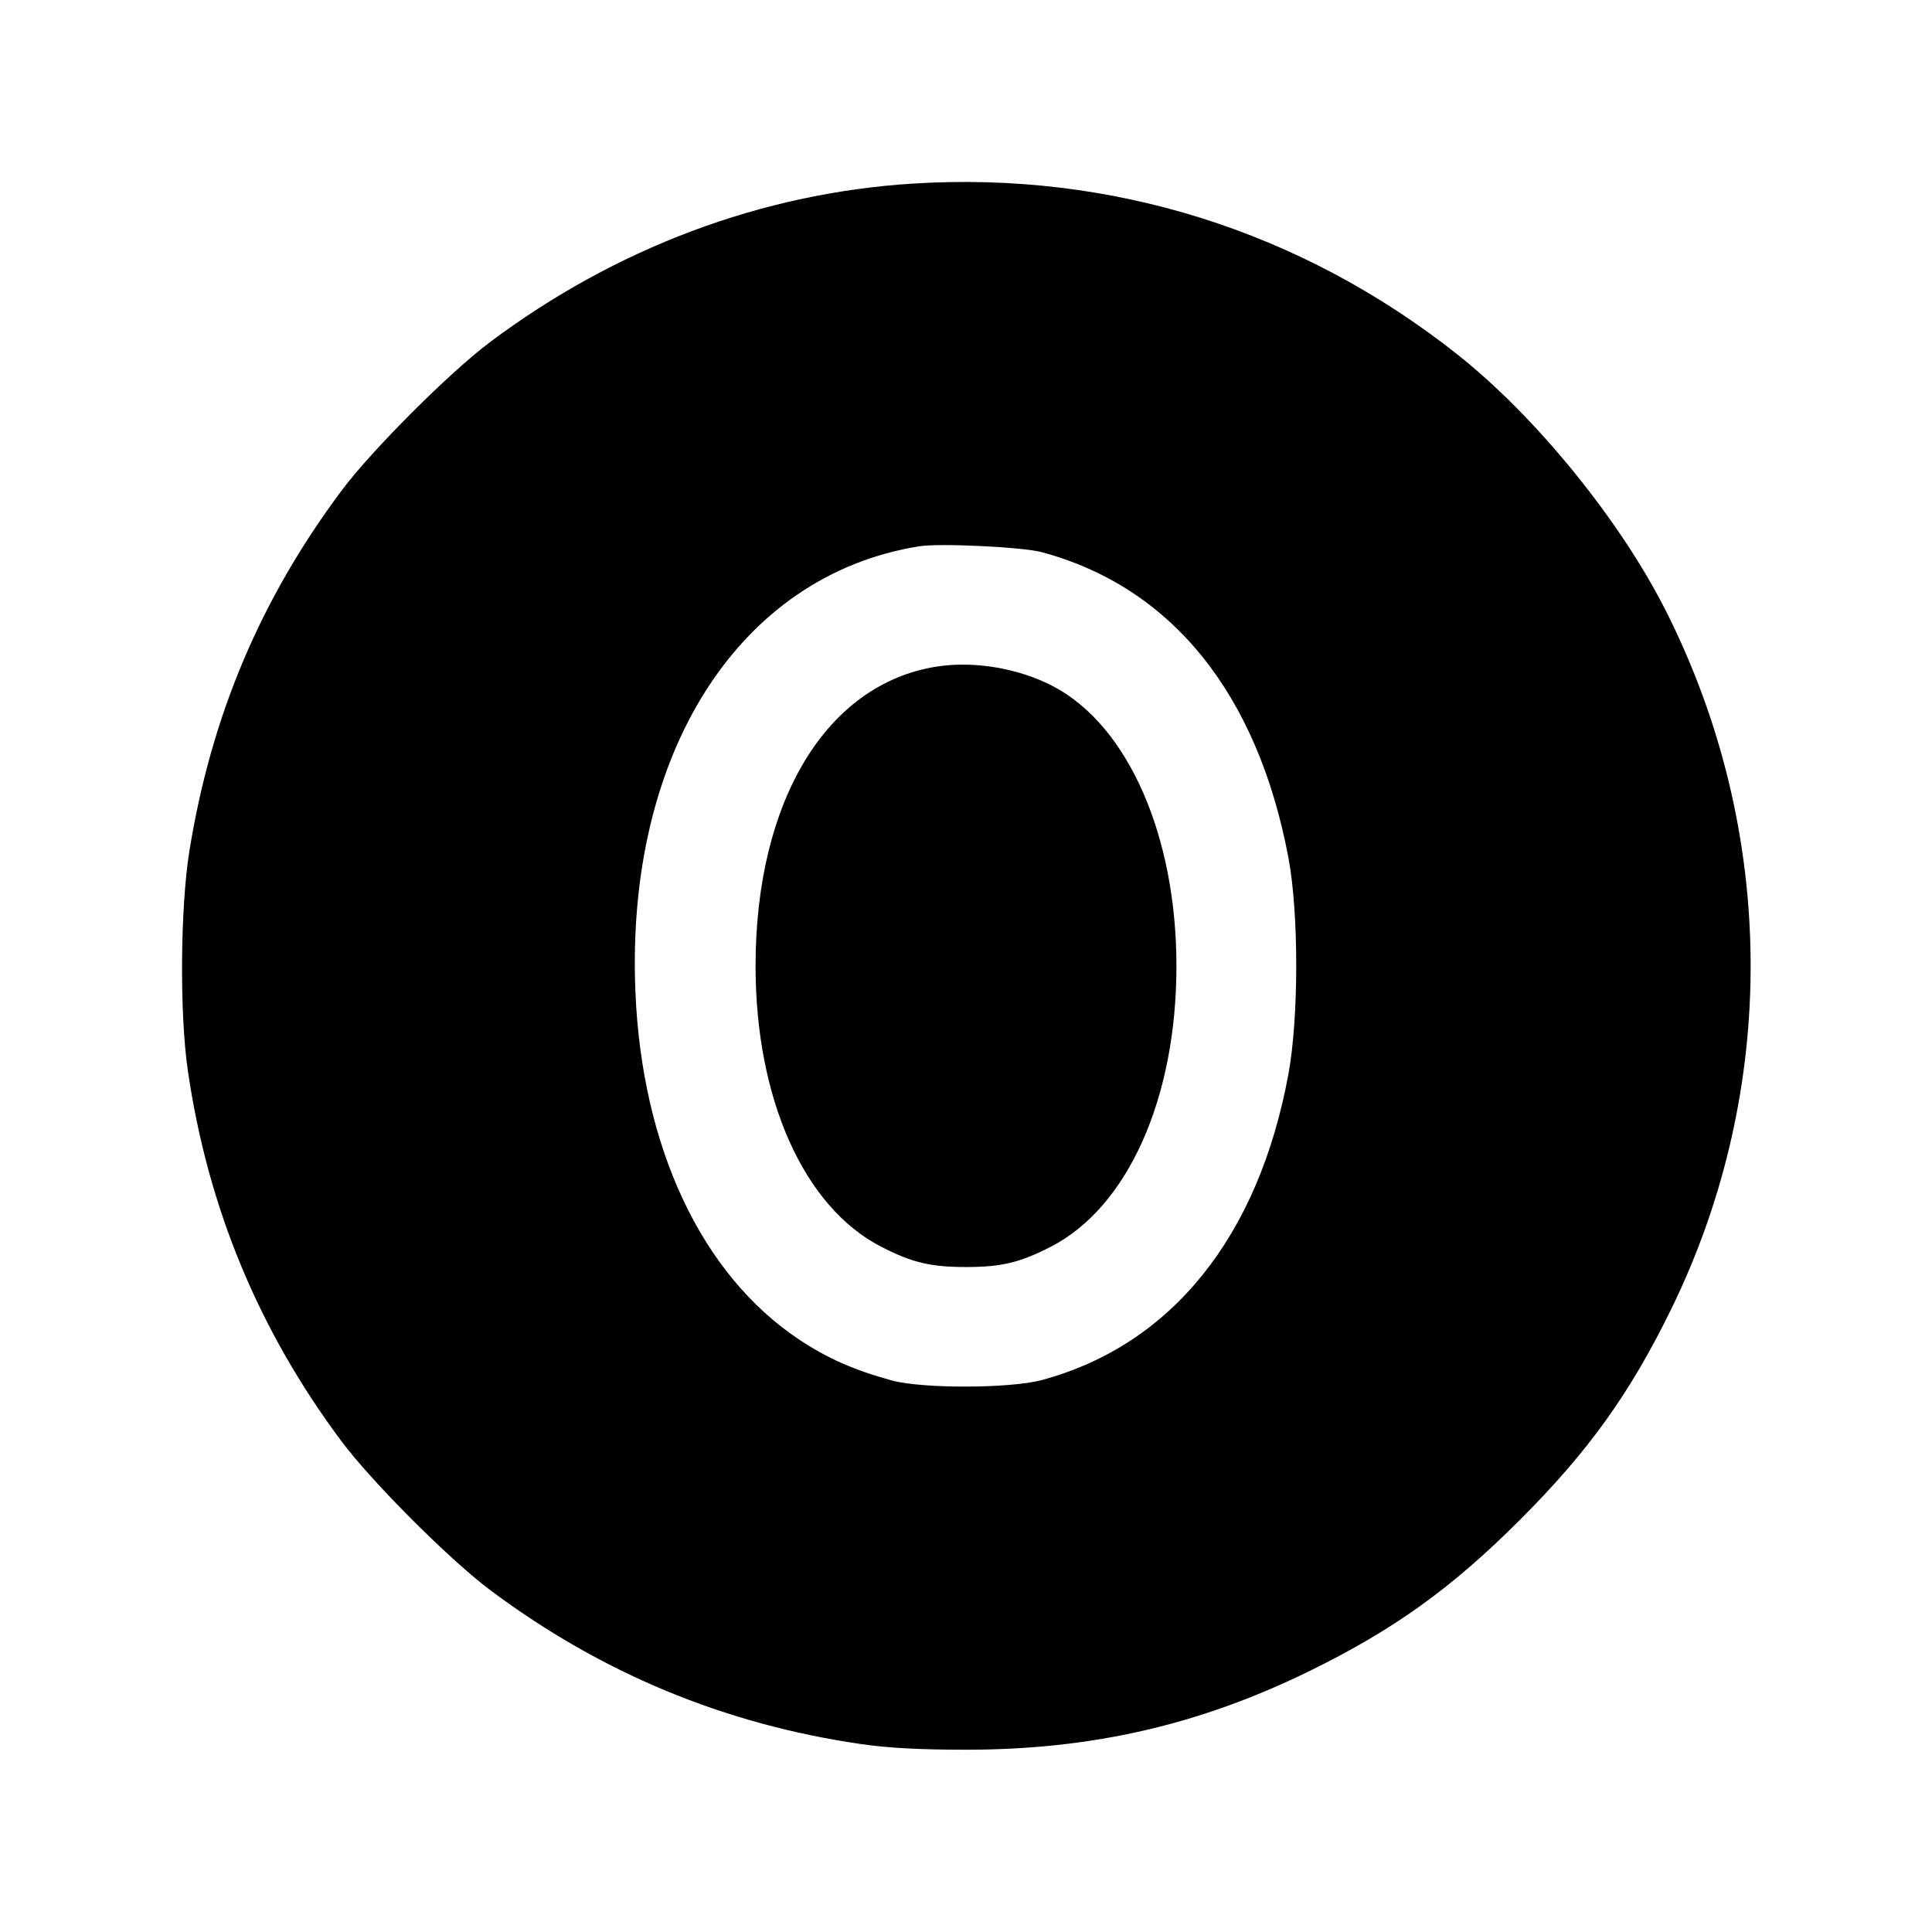 <svg fill="currentColor" viewBox="0 0 256 256" xmlns="http://www.w3.org/2000/svg"><path d="M120.960 24.326 C 100.935 25.586,81.587 32.844,64.891 45.360 C 59.554 49.360,49.234 59.686,45.276 64.986 C 34.512 79.399,27.973 94.882,25.095 112.768 C 23.886 120.283,23.787 134.307,24.890 141.867 C 27.542 160.046,34.293 176.318,45.279 191.014 C 49.299 196.392,59.608 206.701,64.986 210.721 C 79.686 221.710,96.000 228.476,114.133 231.105 C 117.683 231.620,121.936 231.847,128.000 231.847 C 144.598 231.847,158.874 228.583,173.440 221.458 C 184.661 215.968,192.320 210.472,201.396 201.396 C 210.475 192.317,215.974 184.654,221.456 173.440 C 235.707 144.287,235.458 110.173,220.780 81.026 C 214.698 68.950,203.517 55.194,193.067 46.931 C 172.349 30.550,147.221 22.673,120.960 24.326 M138.027 73.162 C 155.252 77.792,166.644 91.915,170.733 113.707 C 172.098 120.981,172.099 134.799,170.735 142.250 C 166.776 163.882,155.211 178.244,138.027 182.869 C 133.852 183.992,122.225 184.023,118.187 182.921 C 113.162 181.550,109.575 179.963,105.819 177.451 C 92.942 168.838,85.055 152.047,84.195 131.413 C 82.877 99.807,97.922 76.199,121.813 72.384 C 124.517 71.953,135.484 72.479,138.027 73.162 M124.120 88.326 C 109.509 90.610,100.116 106.135,100.116 128.000 C 100.116 145.591,106.513 159.912,116.724 165.179 C 120.822 167.293,123.295 167.887,128.000 167.887 C 132.705 167.887,135.178 167.293,139.276 165.179 C 149.448 159.932,155.885 145.522,155.885 128.000 C 155.885 110.772,149.495 96.213,139.637 90.983 C 135.070 88.560,129.130 87.543,124.120 88.326 " stroke="none" fill-rule="evenodd"></path></svg>